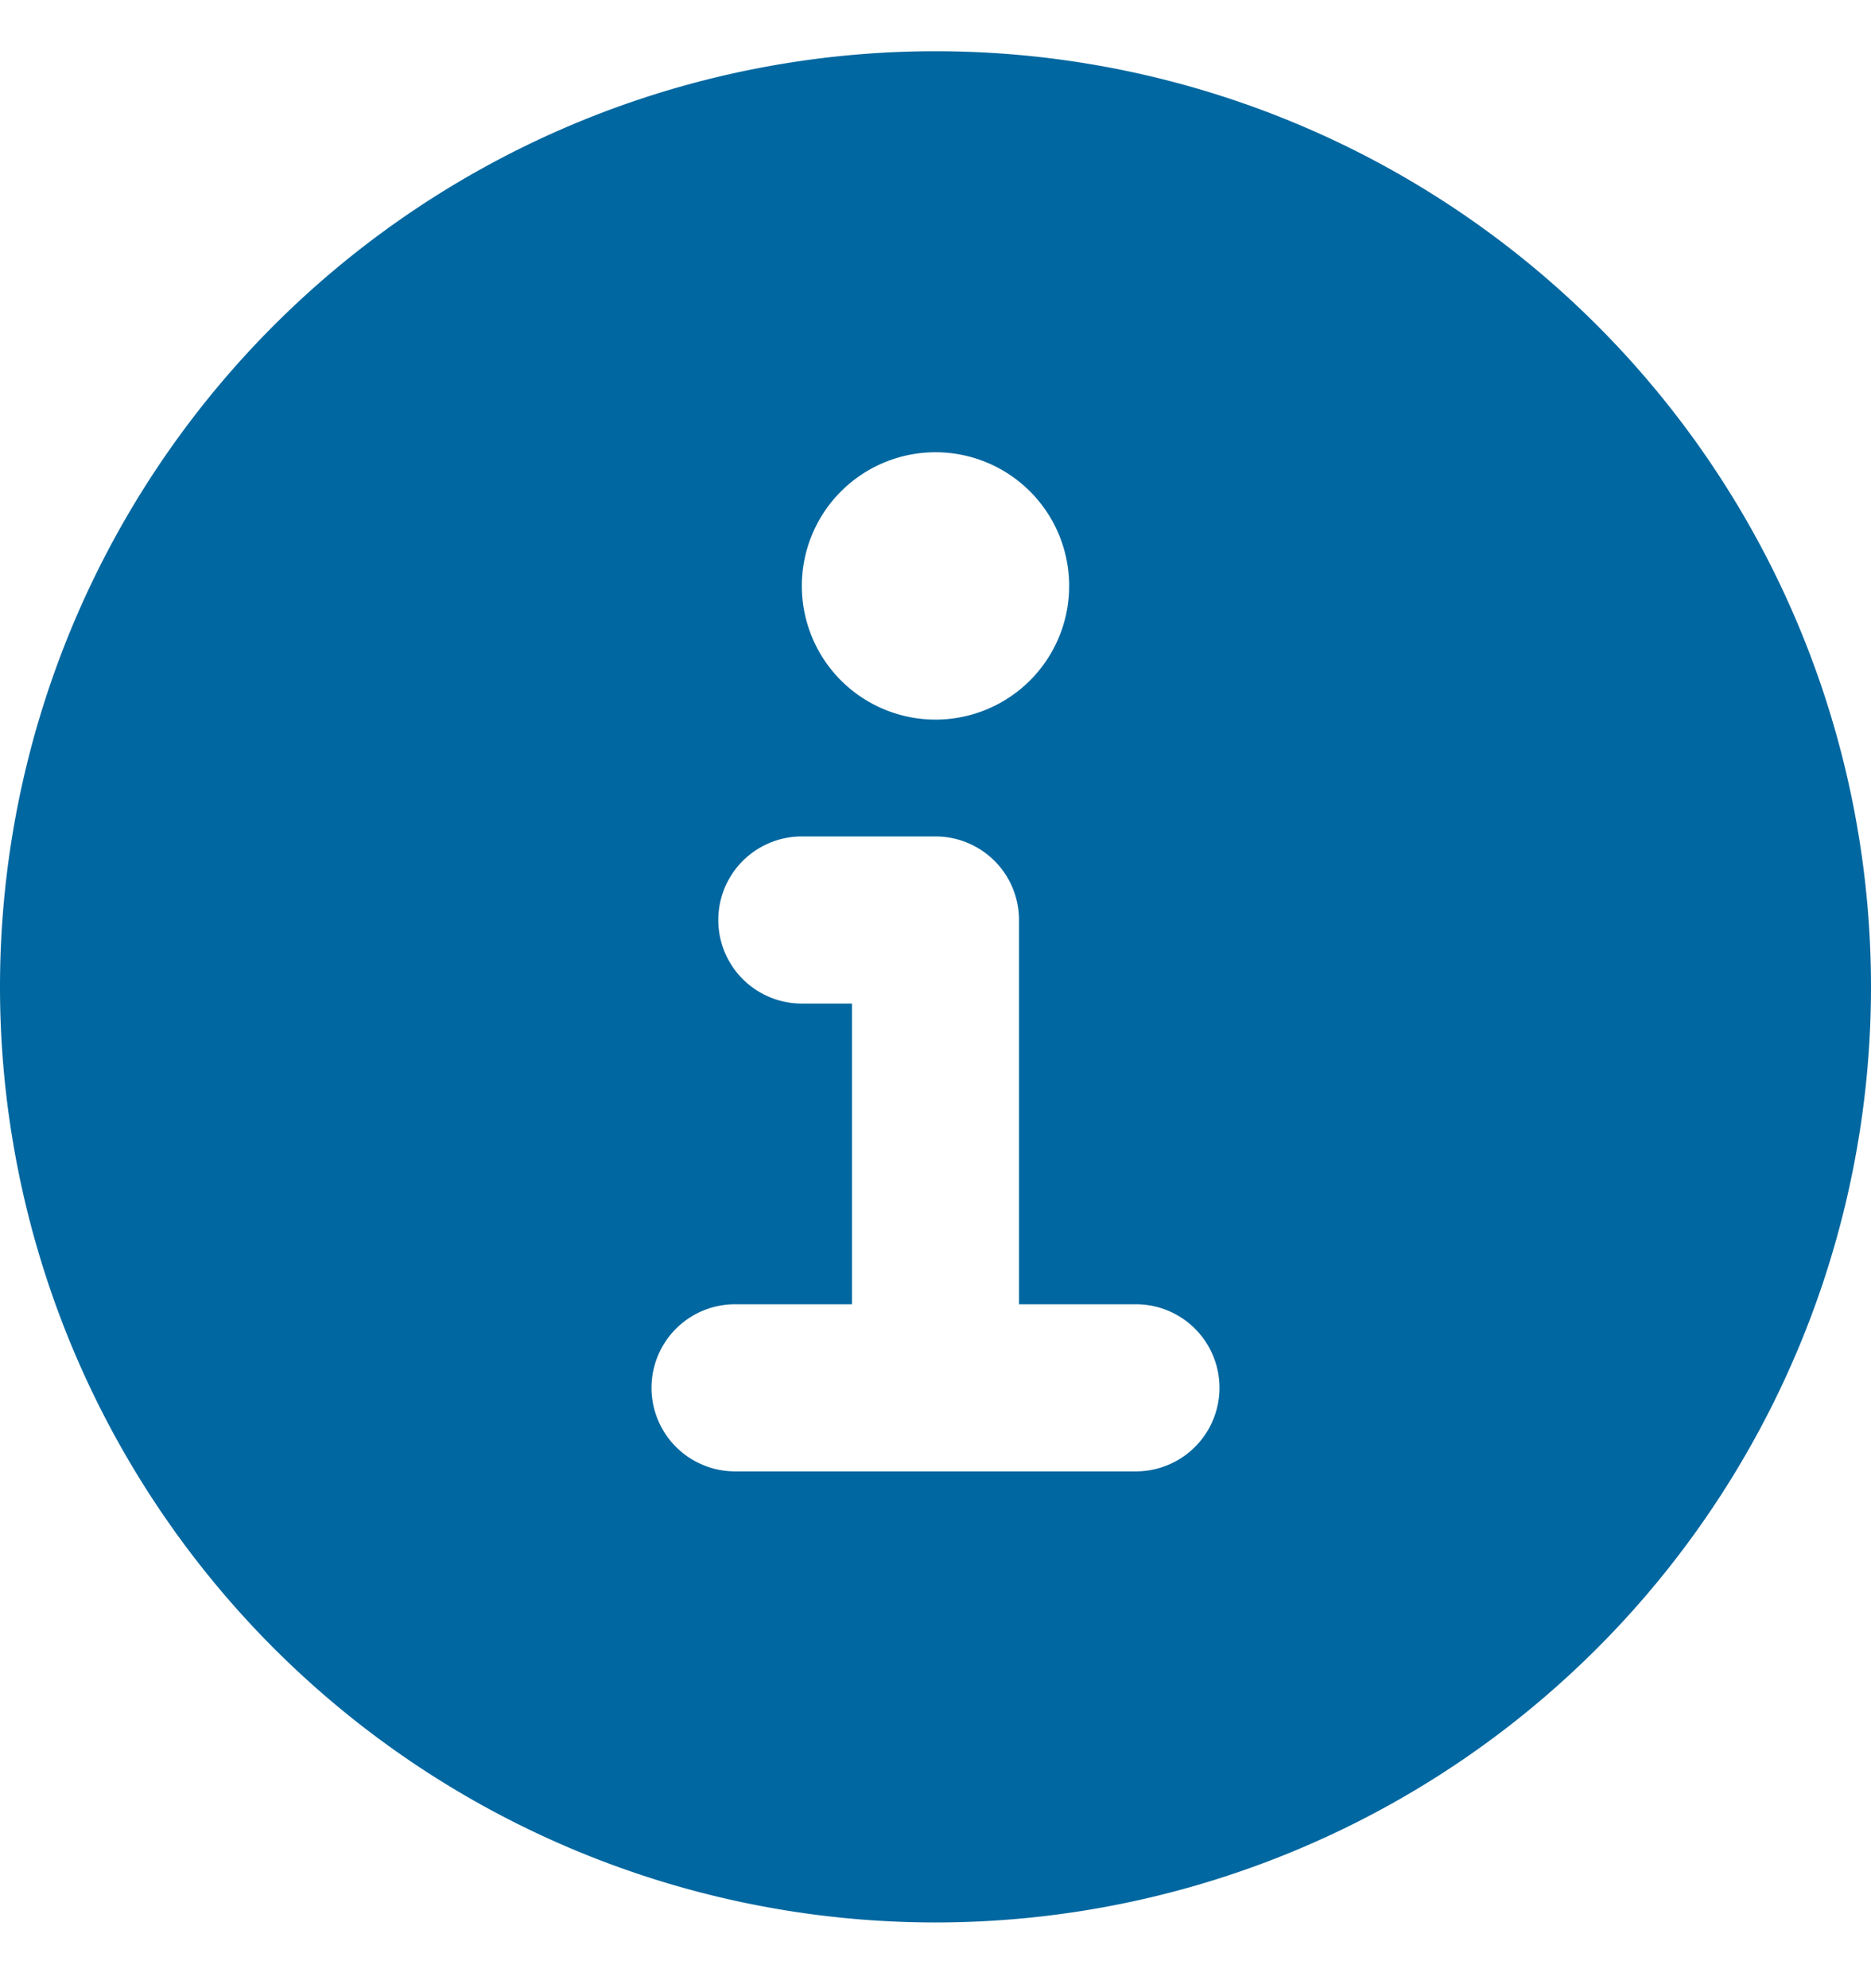<svg width="16" height="17" fill="none" xmlns="http://www.w3.org/2000/svg"><g clip-path="url(#clip0_317_6577)"><path fill-rule="evenodd" clip-rule="evenodd" d="M8 16.438a8 8 0 100-16 8 8 0 000 16zm-1.714-5.286a.714.714 0 000 1.429h3.428a.714.714 0 100-1.429h-1V7.867A.714.714 0 008 7.152H6.857a.714.714 0 000 1.429h.429v2.571h-1zM9.143 5.01a1.143 1.143 0 11-2.286 0 1.143 1.143 0 012.286 0z" fill="#0067A0"/></g><defs><clipPath id="clip0_317_6577"><path fill="#fff" transform="translate(0 .438)" d="M0 0h16v16H0z"/></clipPath></defs></svg>
